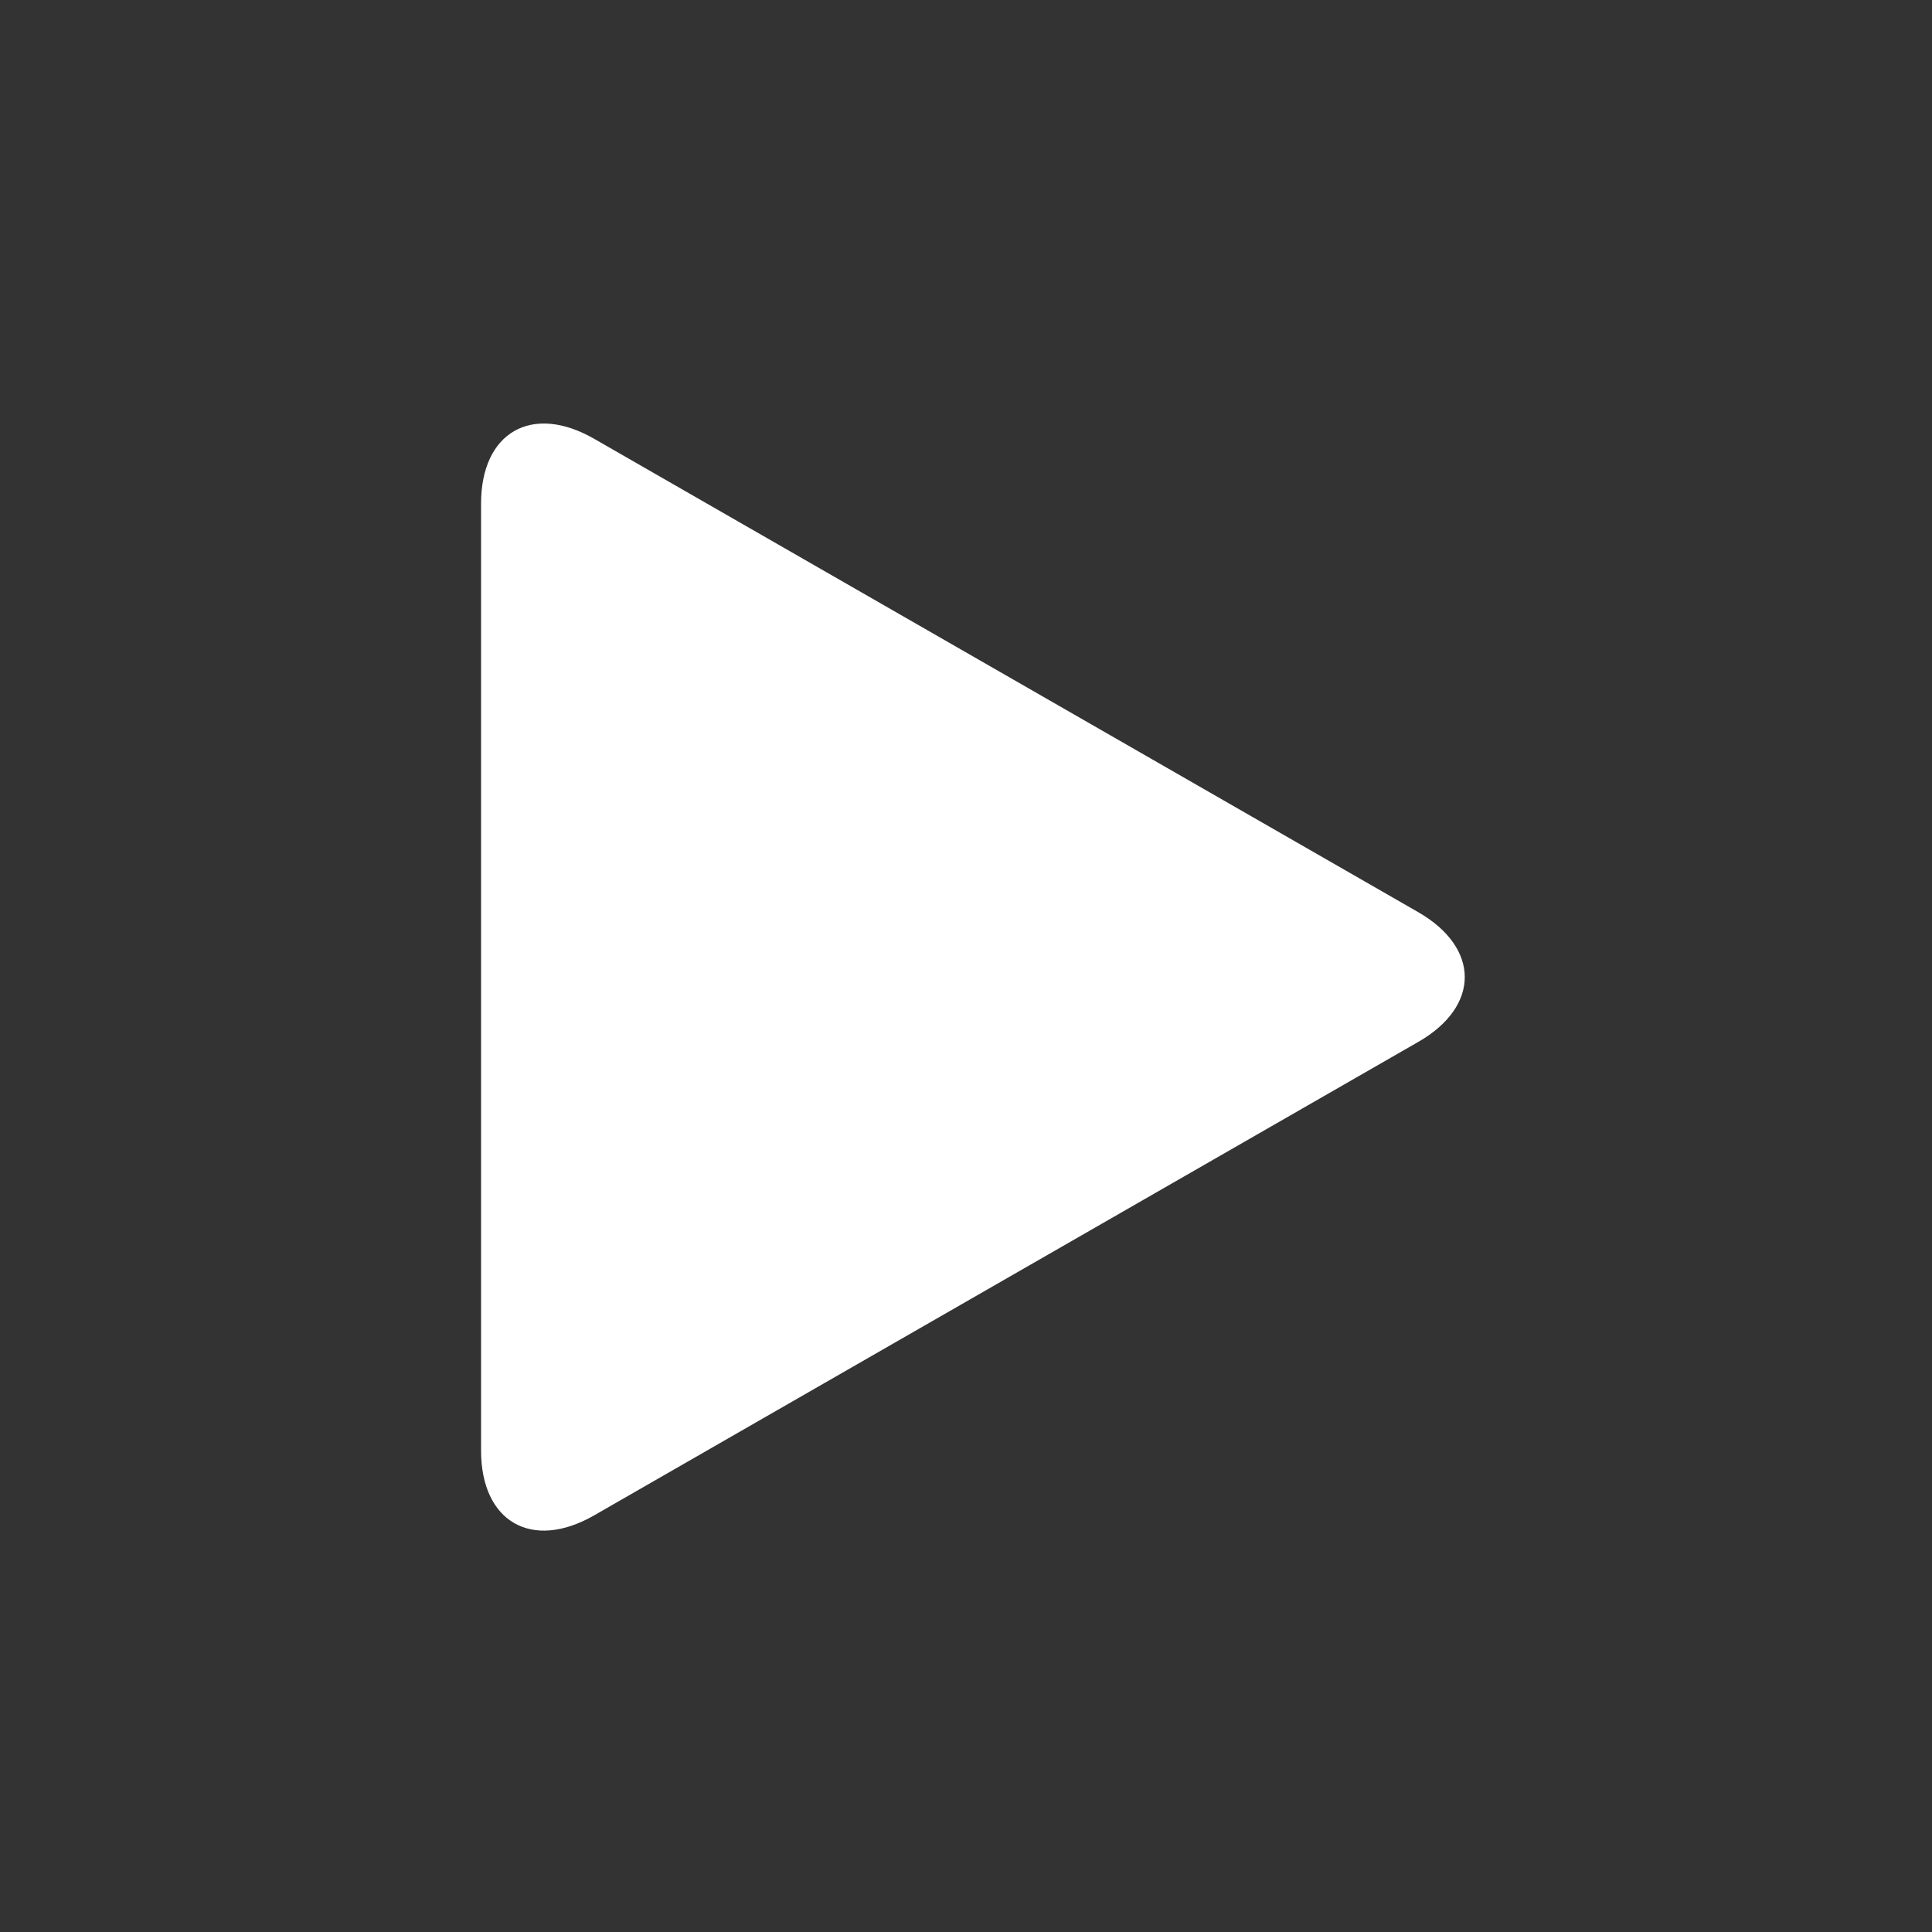 <?xml version="1.0" encoding="UTF-8"?>
<svg width="30px" height="30px" viewBox="0 0 30 30" version="1.1" xmlns="http://www.w3.org/2000/svg" xmlns:xlink="http://www.w3.org/1999/xlink">
    <rect x="0" y="0" width="30" height="30" fill="#333333" stroke="none"/>
    <title>youtube</title>
    <g id="youtube" stroke="none" stroke-width="1" fill="none" fill-rule="evenodd">
        <path d="M22.024,14.165 L9.225,6.813 C8.26,6.259 7.47,6.712 7.47,7.819 L7.47,22.525 C7.47,23.632 8.26,24.085 9.225,23.531 L22.024,16.178 C22.985,15.626 22.985,14.72 22.024,14.165" id="Fill-4-Copy" fill="#FFFFFF"></path>
    </g>
</svg>
